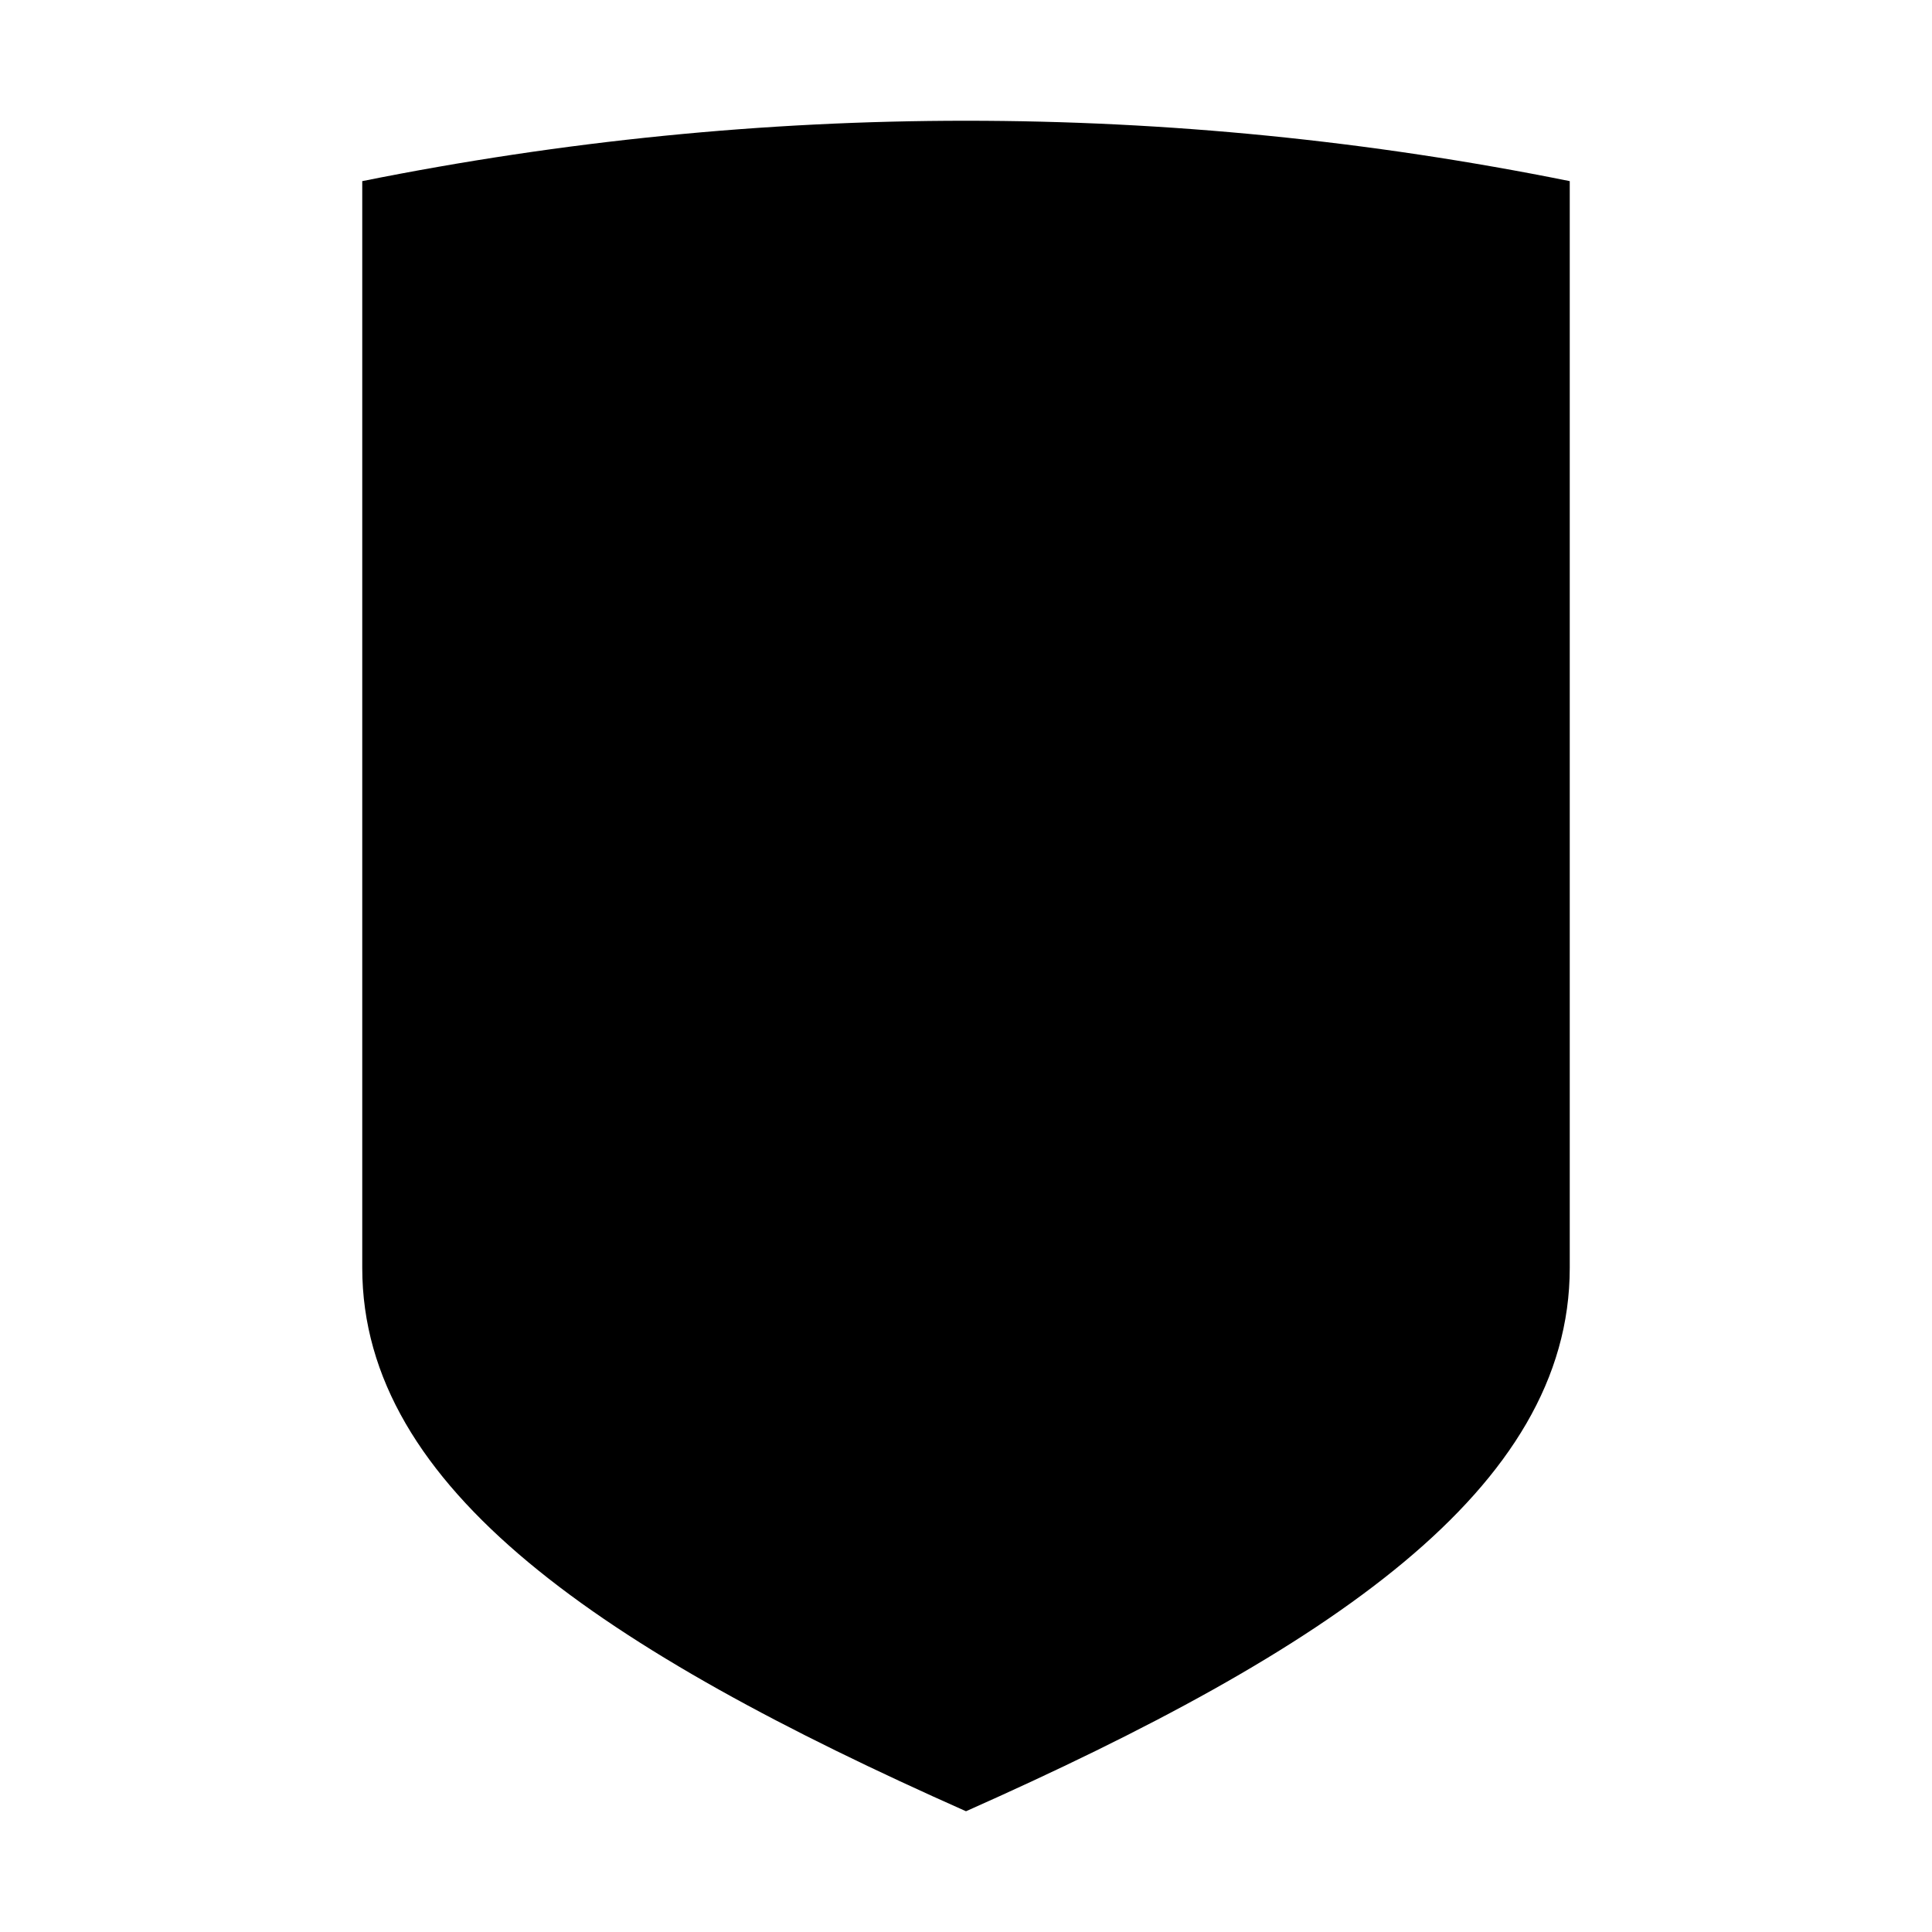 <?xml-stylesheet type="text/css" href="11-stylesheet_for_svg.css"?>
<svg xmlns="http://www.w3.org/2000/svg" height="48" width="48" version="1.1" viewBox="0 0 48 48" class="afwall" >
 <g class="afwall__background background" >
  <path d="m24 3c-5 0-10 0.496-15 1.5v27c0 5.5 6 9.5 15 13.5 9-4 15-8 15-13.5v-27c-5-1.008-10-1.5-15-1.5z"/>
 </g>
 <g class="afwall__foreground foreground" >
  <path d="m29.46 11.3-7.301 14.45l-6-3.301-2.77 5 11.23 6.221 10-19.79z"/>
 </g>
</svg>

